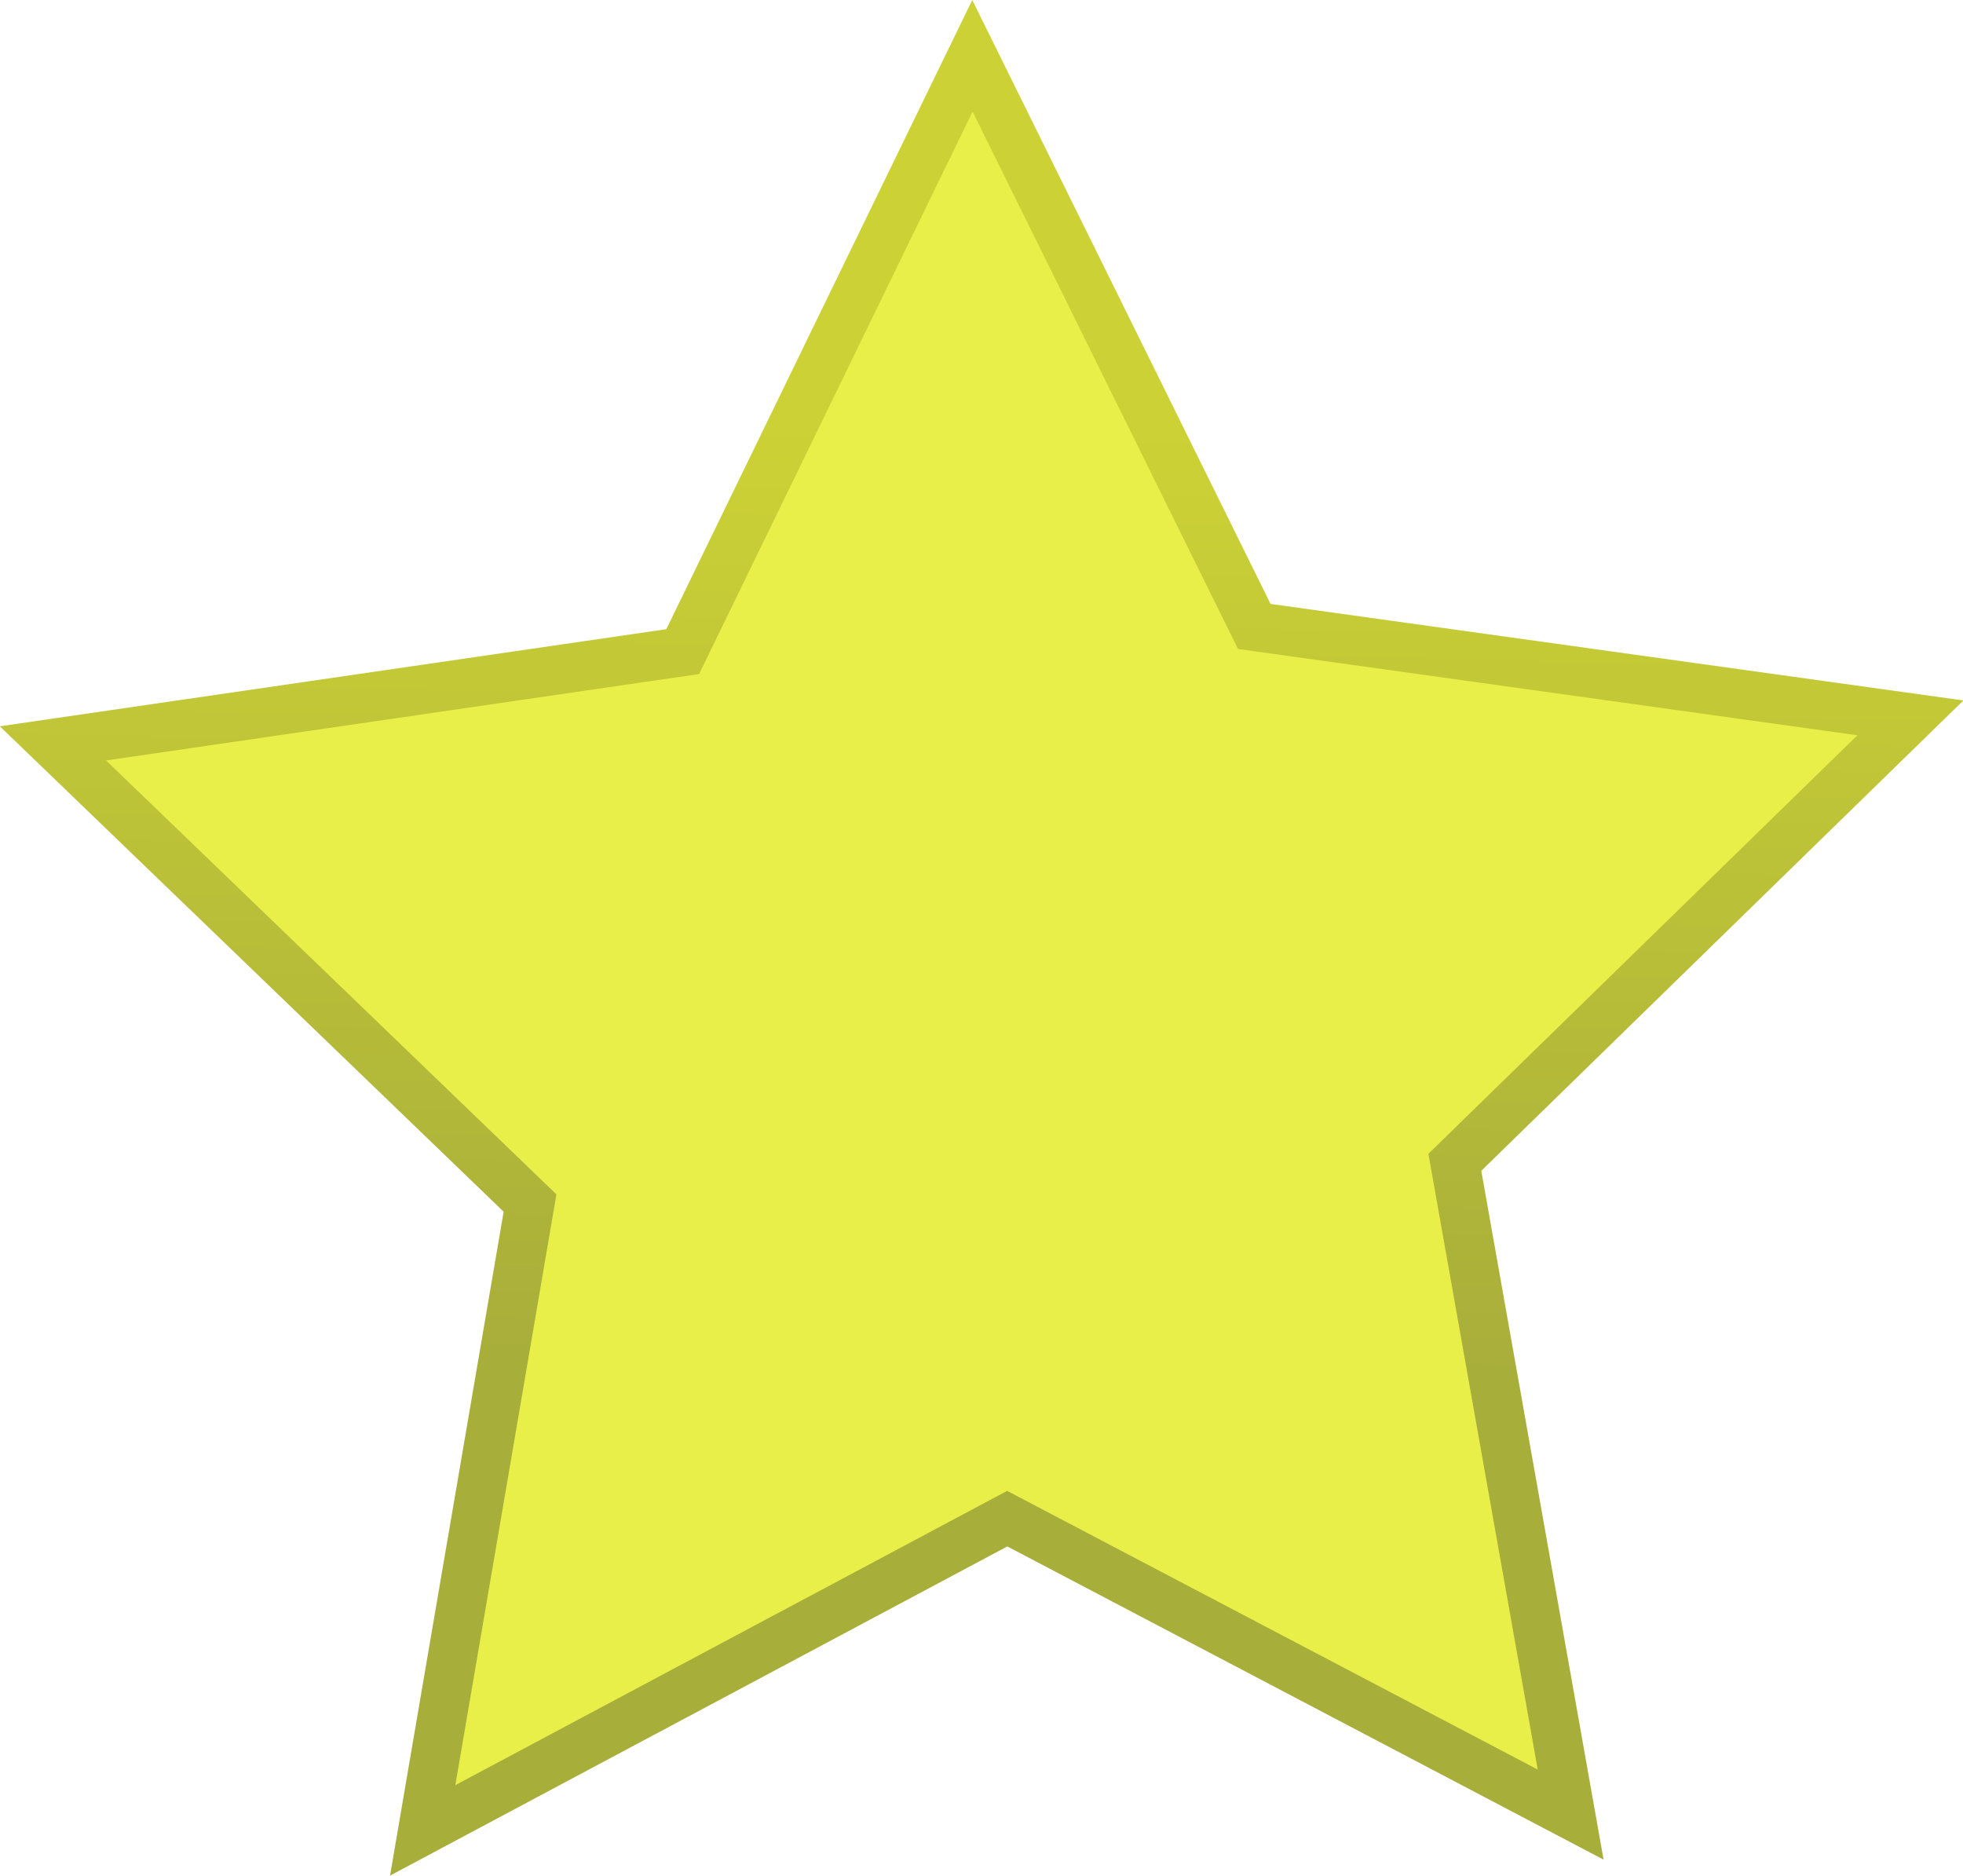 <?xml version="1.0" encoding="UTF-8" standalone="no"?>
<!-- Created with Inkscape (http://www.inkscape.org/) -->

<svg
   xmlns:dc="http://purl.org/dc/elements/1.1/"
   xmlns:cc="http://creativecommons.org/ns#"
   xmlns:rdf="http://www.w3.org/1999/02/22-rdf-syntax-ns#"
   xmlns:svg="http://www.w3.org/2000/svg"
   xmlns="http://www.w3.org/2000/svg"
   xmlns:xlink="http://www.w3.org/1999/xlink"
   xmlns:sodipodi="http://sodipodi.sourceforge.net/DTD/sodipodi-0.dtd"
   xmlns:inkscape="http://www.inkscape.org/namespaces/inkscape"
   width="45.126mm"
   height="43.116mm"
   viewBox="0 0 159.894 152.773"
   id="svg4853"
   version="1.1"
   inkscape:version="0.91 r13725"
   sodipodi:docname="star_simple.svg">
  <defs
     id="defs4855">
    <linearGradient
       id="linearGradient4161"
       inkscape:collect="always">
      <stop
         id="stop4163"
         offset="0"
         style="stop-color:#a8ae3a;stop-opacity:1" />
      <stop
         id="stop4165"
         offset="1"
         style="stop-color:#ccd235;stop-opacity:1" />
    </linearGradient>
    <linearGradient
       inkscape:collect="always"
       id="linearGradient4139">
      <stop
         style="stop-color:#9e574e;stop-opacity:1;"
         offset="0"
         id="stop4141" />
      <stop
         style="stop-color:#9e574e;stop-opacity:0;"
         offset="1"
         id="stop4143" />
    </linearGradient>
    <linearGradient
       inkscape:collect="always"
       xlink:href="#linearGradient4139"
       id="linearGradient4145"
       x1="-151.033"
       y1="-76.104"
       x2="-27.556"
       y2="-76.104"
       gradientUnits="userSpaceOnUse" />
    <linearGradient
       inkscape:collect="always"
       xlink:href="#linearGradient4161"
       id="linearGradient4159"
       x1="43.085"
       y1="73.136"
       x2="34.358"
       y2="2.221"
       gradientUnits="userSpaceOnUse" />
  </defs>
  <sodipodi:namedview
     id="base"
     pagecolor="#ffffff"
     bordercolor="#666666"
     borderopacity="1.0"
     inkscape:pageopacity="0.0"
     inkscape:pageshadow="2"
     inkscape:zoom="6.7574226"
     inkscape:cx="76.058208"
     inkscape:cy="63.248238"
     inkscape:document-units="px"
     inkscape:current-layer="g1394"
     showgrid="false"
     fit-margin-top="0"
     fit-margin-left="0"
     fit-margin-right="0"
     fit-margin-bottom="0"
     inkscape:window-width="3200"
     inkscape:window-height="1679"
     inkscape:window-x="0"
     inkscape:window-y="0"
     inkscape:window-maximized="1" />
  <g
     inkscape:label="Layer 1"
     inkscape:groupmode="layer"
     id="layer1"
     transform="translate(-288.209,-259.134)">
    <g
       id="g1394"
       transform="translate(439.956,426.209)"
       style="stroke:url(#linearGradient4145)">
      <path
         id="path2190"
         style="fill:#e8ef48;fill-opacity:1;stroke:url(#linearGradient4159);stroke-width:3.735;stroke-miterlimit:4;stroke-dasharray:none;stroke-opacity:1"
         sodipodi:type="star"
         d="M 91.521,100.521 45.894,84.366 5.279,114.181 6.544,65.795 -34.362,36.381 12.047,22.631 27.381,-25.362 54.798,14.527 105.181,14.279 75.717,52.681 Z"
         sodipodi:r1="74.276512"
         inkscape:flatsided="false"
         transform="matrix(1.06,0.153,-0.153,1.06,-105.444,-139.835)"
         sodipodi:arg2="1.3834425"
         sodipodi:arg1="0.78539816"
         inkscape:randomized="0"
         sodipodi:cy="48"
         sodipodi:cx="39"
         inkscape:rounded="0"
         sodipodi:r2="37.014084"
         sodipodi:sides="5" />
    </g>
  </g>
</svg>
